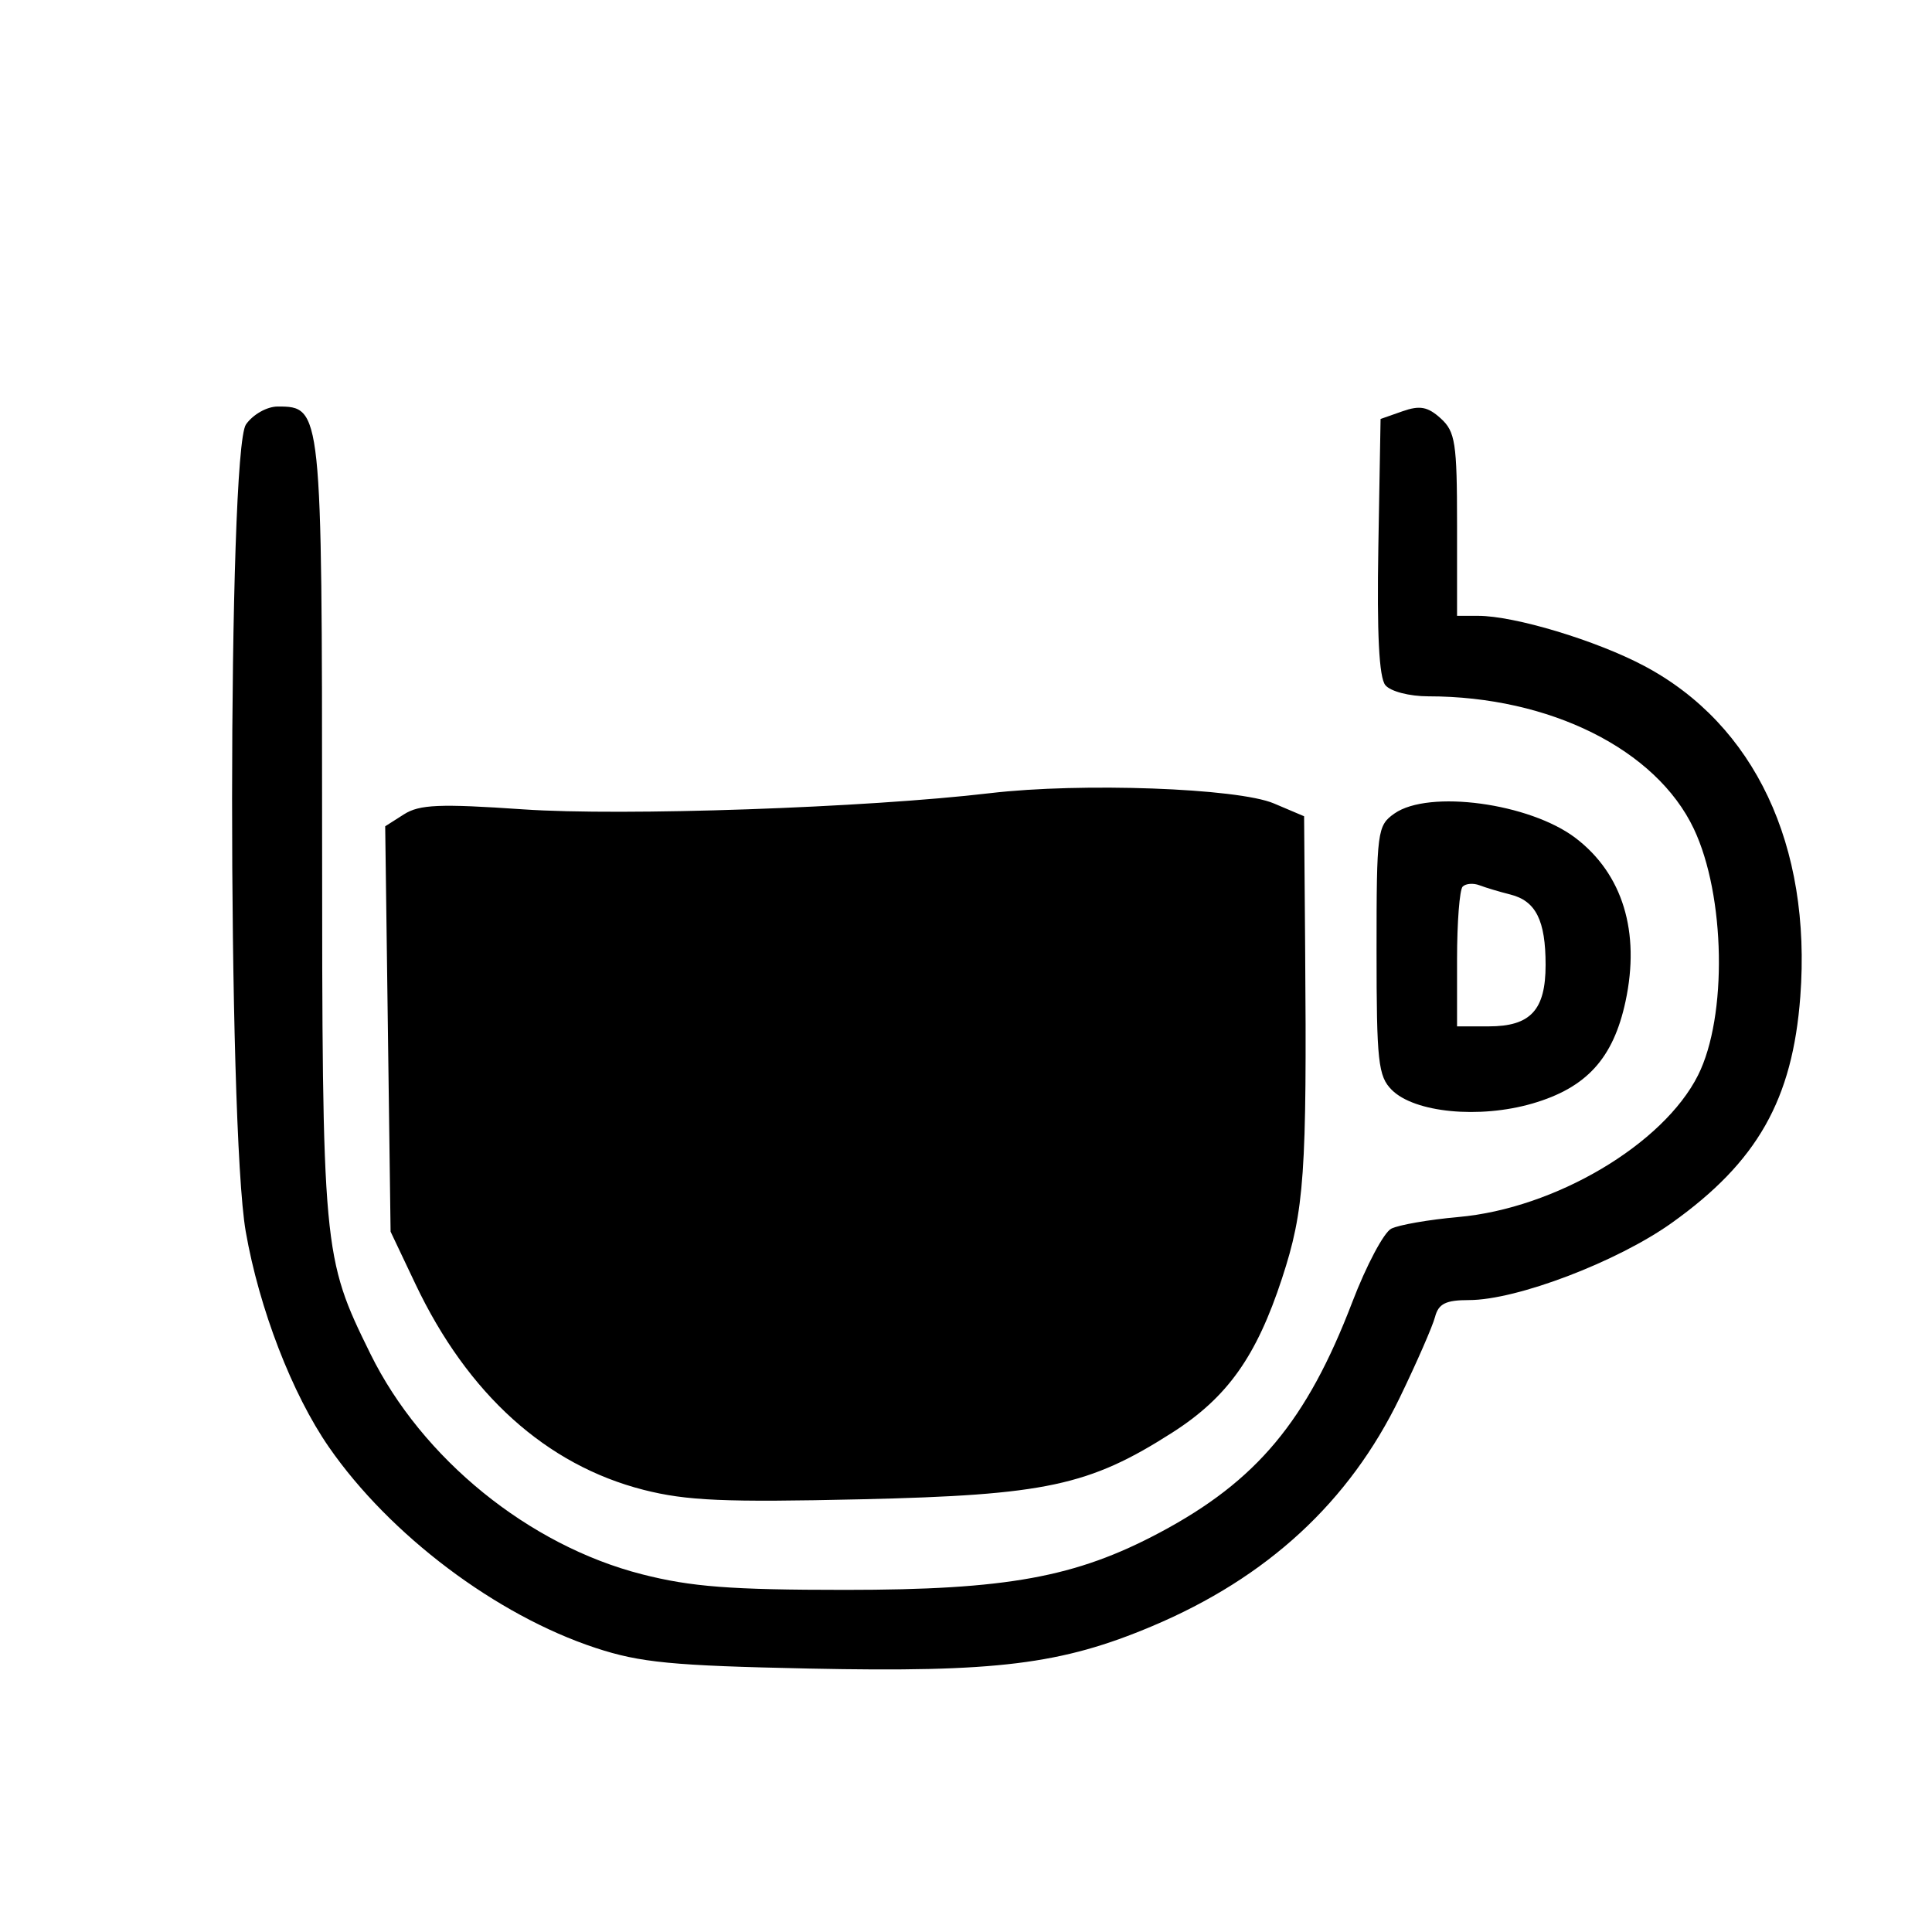 <svg xmlns="http://www.w3.org/2000/svg" width="48" height="48" viewBox="0 0 240 213" version="1.1">
	<path d="M 30.557 39.223 C 28.274 42.482, 28.247 126.420, 30.525 139.482 C 32.195 149.060, 36.289 159.669, 40.858 166.263 C 48.434 177.195, 61.650 187.148, 73.985 191.210 C 79.529 193.036, 83.479 193.418, 100.500 193.774 C 123.788 194.260, 131.845 193.264, 143.127 188.506 C 157.437 182.470, 167.621 173.069, 173.890 160.105 C 175.995 155.753, 177.963 151.249, 178.265 150.096 C 178.695 148.449, 179.598 148, 182.480 148 C 188.410 148, 200.905 143.243, 207.686 138.404 C 218.300 130.830, 222.678 123.116, 223.641 110.292 C 225.050 91.535, 217.960 76.508, 204.268 69.233 C 198.297 66.061, 188.151 63, 183.606 63 L 181 63 181 51.655 C 181 41.524, 180.783 40.113, 178.970 38.473 C 177.362 37.017, 176.374 36.834, 174.220 37.591 L 171.500 38.546 171.224 54.389 C 171.035 65.223, 171.311 70.670, 172.096 71.616 C 172.740 72.392, 175.087 73, 177.439 73 C 192.520 73, 205.731 79.591, 210.408 89.447 C 214.341 97.737, 214.601 112.774, 210.937 120.068 C 206.621 128.660, 193.176 136.616, 181.173 137.682 C 177.503 138.008, 173.746 138.661, 172.824 139.133 C 171.903 139.605, 169.727 143.705, 167.989 148.245 C 162.333 163.021, 156.131 170.454, 144.108 176.862 C 133.646 182.438, 125.088 184, 105 184 C 90.770 184, 85.838 183.621, 79.728 182.058 C 65.683 178.466, 52.422 167.697, 46.013 154.679 C 40.085 142.636, 40.025 141.983, 40.012 89.473 C 39.999 37.258, 39.972 37, 34.500 37 C 33.167 37, 31.426 37.982, 30.557 39.223 M 123 85.029 C 107.591 86.844, 77.384 87.892, 65 87.041 C 54.609 86.327, 52.108 86.432, 50.175 87.663 L 47.850 89.145 48.185 114.322 L 48.521 139.500 51.605 146 C 58.101 159.689, 67.858 168.491, 79.952 171.574 C 85.266 172.929, 90.031 173.136, 106.952 172.748 C 129.894 172.222, 135.313 171.060, 145.647 164.449 C 152.467 160.087, 156.076 155.010, 159.255 145.310 C 162.040 136.811, 162.354 132.324, 162.130 104.199 L 162 87.898 158.250 86.307 C 153.757 84.400, 134.322 83.696, 123 85.029 M 173.223 87.557 C 171.089 89.051, 171 89.732, 171 104.557 C 171 118.371, 171.200 120.200, 172.891 121.891 C 175.719 124.719, 183.771 125.499, 190.360 123.584 C 197.084 121.629, 200.410 117.981, 201.930 110.890 C 203.779 102.271, 201.577 95.067, 195.731 90.608 C 190.041 86.269, 177.491 84.567, 173.223 87.557 M 181.698 96.636 C 181.314 97.019, 181 101.083, 181 105.667 L 181 114 184.929 114 C 190.131 114, 192 111.981, 192 106.363 C 192 100.831, 190.789 98.415, 187.619 97.619 C 186.281 97.283, 184.558 96.768, 183.791 96.473 C 183.023 96.179, 182.082 96.252, 181.698 96.636" stroke="none" fill="#000000" fill-rule="evenodd"/>
</svg>